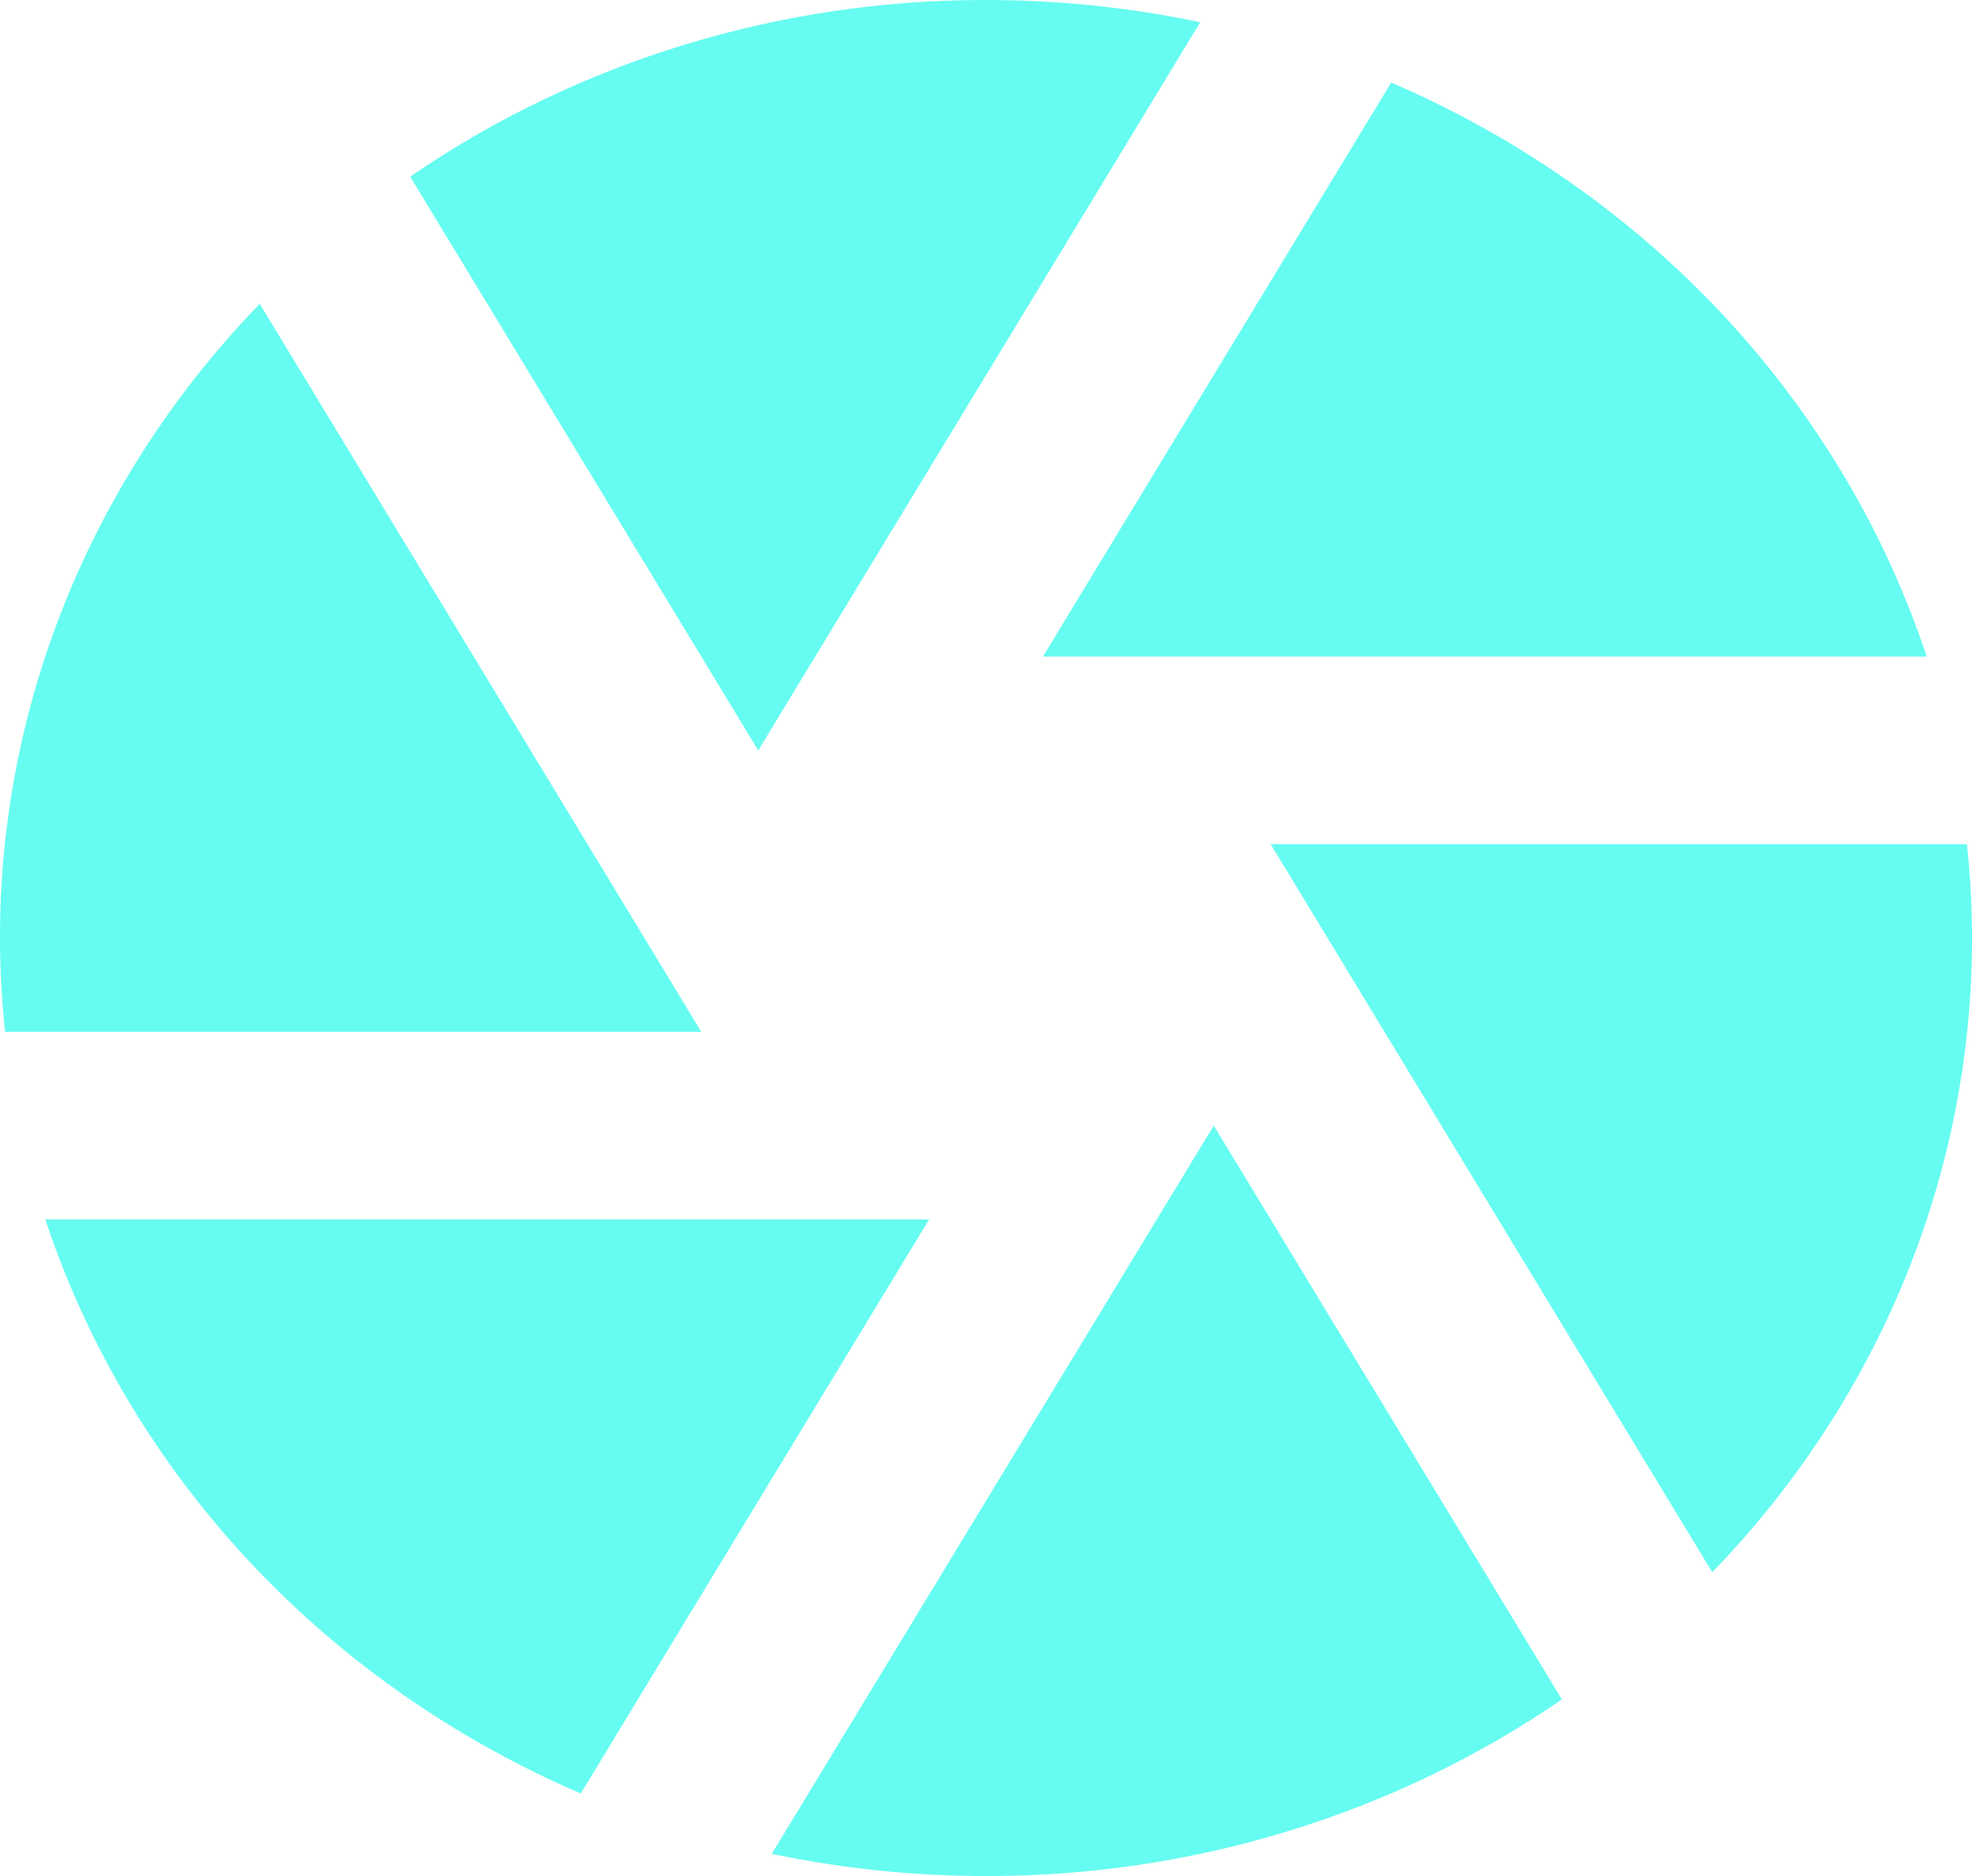 <svg width="41" height="39" viewBox="0 0 41 39" fill="none" xmlns="http://www.w3.org/2000/svg">
<path d="M16.046 38.538L25.235 23.4L32.474 35.328C28.989 37.721 24.798 39.007 20.5 39C18.971 39 17.481 38.84 16.046 38.538ZM12.076 37.284C9.442 36.151 7.09 34.503 5.171 32.447C3.252 30.39 1.811 27.972 0.942 25.35H19.317L12.076 37.282V37.284ZM0.105 21.45C-0.188 18.715 0.132 15.951 1.045 13.342C1.958 10.733 3.442 8.339 5.4 6.316L14.581 21.45H0.105ZM8.528 3.672C12.012 1.279 16.202 -0.006 20.5 2.13632e-05C22.029 2.13632e-05 23.519 0.16 24.954 0.462L15.765 15.6L8.528 3.672ZM28.924 1.716C31.558 2.849 33.91 4.497 35.829 6.553C37.748 8.61 39.189 11.028 40.058 13.65H21.683L28.924 1.718V1.716ZM40.895 17.55C41.188 20.285 40.868 23.049 39.955 25.658C39.042 28.267 37.558 30.661 35.6 32.684L26.419 17.55H40.899H40.895Z" fill="#66FCF1"/>
</svg>
